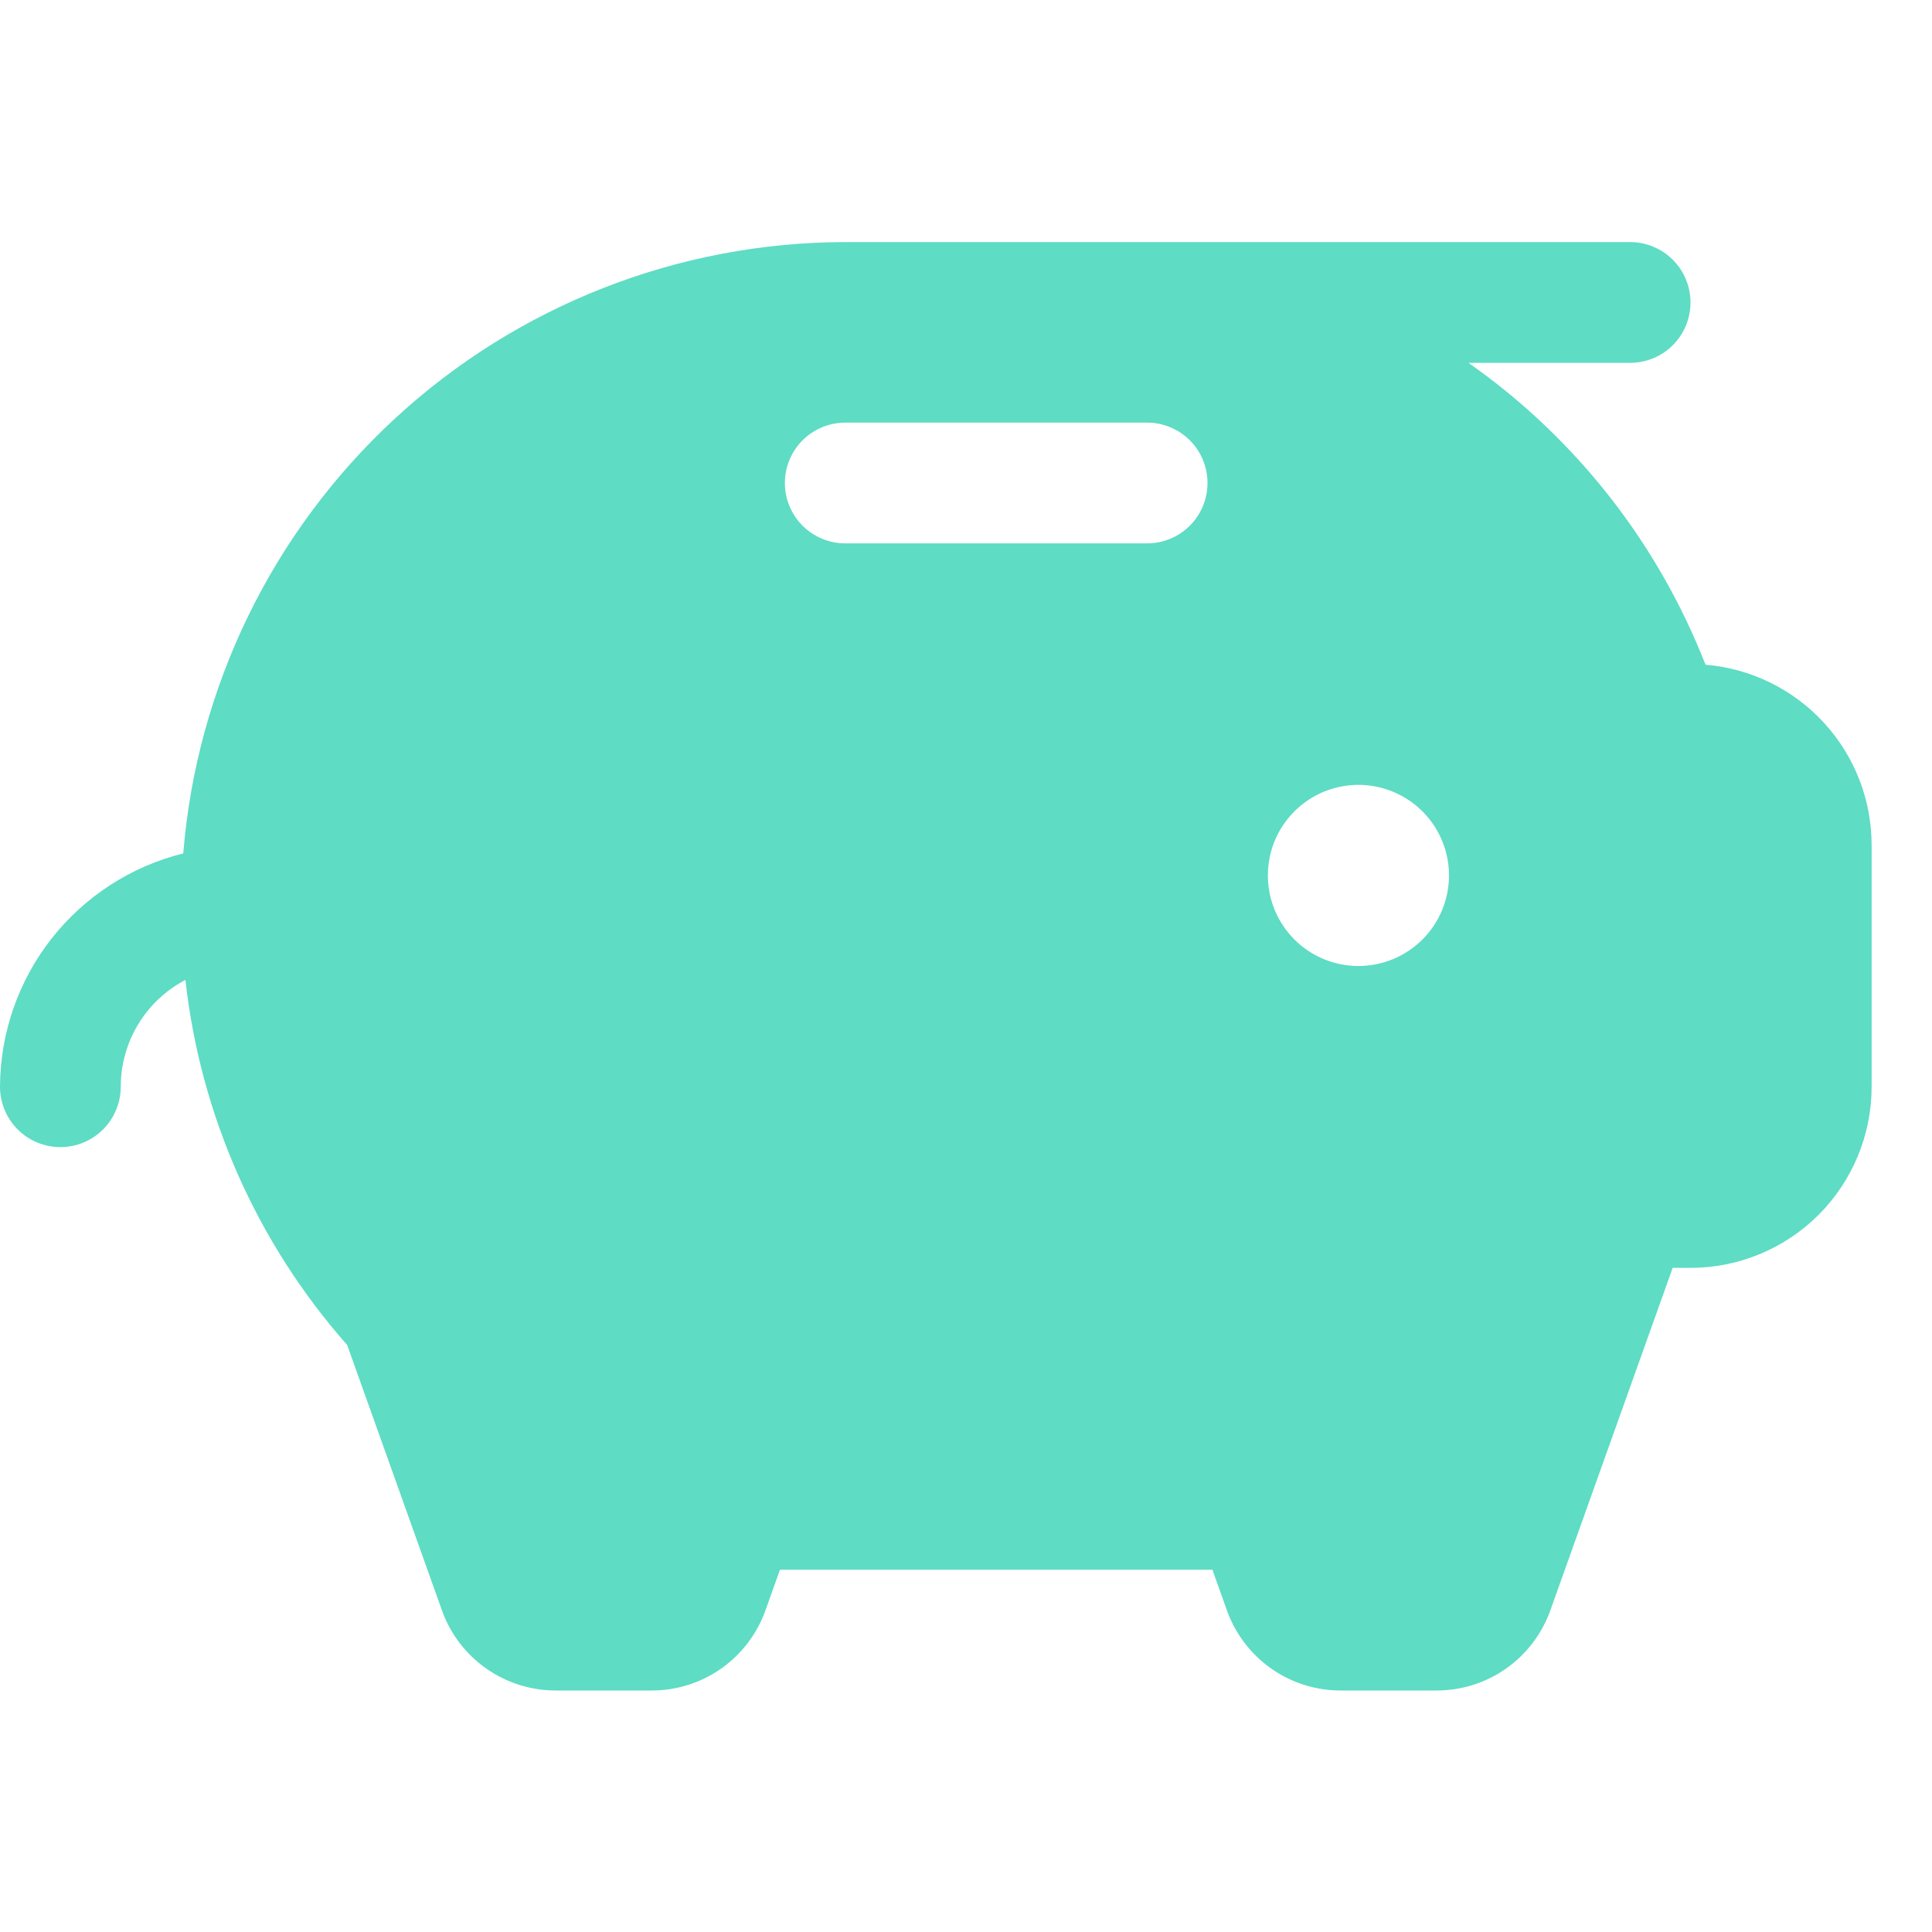 <svg width="40" height="40" viewBox="0 0 40 40" fill="none" xmlns="http://www.w3.org/2000/svg">
<path d="M35.312 13.762C35.25 13.606 35.184 13.45 35.117 13.294C34.109 10.969 32.478 8.968 30.403 7.512H33.75C34.081 7.512 34.4 7.381 34.634 7.146C34.868 6.912 35 6.594 35 6.262C35 5.931 34.868 5.613 34.634 5.379C34.4 5.144 34.081 5.012 33.75 5.012H17.5C14.044 5.017 10.716 6.321 8.177 8.665C5.638 11.01 4.073 14.224 3.794 17.669C2.714 17.937 1.755 18.558 1.067 19.433C0.38 20.308 0.005 21.387 0 22.5C0 22.831 0.132 23.149 0.366 23.384C0.601 23.618 0.918 23.75 1.25 23.75C1.582 23.75 1.899 23.618 2.134 23.384C2.368 23.149 2.5 22.831 2.5 22.5C2.5 22.044 2.625 21.597 2.861 21.207C3.097 20.817 3.435 20.499 3.839 20.288C4.15 23.092 5.32 25.732 7.188 27.847L9.15 33.341C9.323 33.827 9.643 34.247 10.065 34.544C10.487 34.841 10.99 35 11.506 35H13.494C14.009 35 14.513 34.841 14.934 34.544C15.356 34.246 15.675 33.826 15.848 33.341L16.148 32.5H25.102L25.402 33.341C25.575 33.826 25.894 34.246 26.316 34.544C26.737 34.841 27.241 35 27.756 35H29.744C30.259 35 30.763 34.841 31.184 34.544C31.606 34.246 31.925 33.826 32.098 33.341L34.631 26.25H35C35.995 26.25 36.948 25.855 37.652 25.152C38.355 24.448 38.75 23.494 38.75 22.5V17.5C38.75 16.559 38.397 15.653 37.76 14.961C37.123 14.269 36.25 13.841 35.312 13.762ZM23.75 11.25H17.5C17.169 11.25 16.851 11.118 16.616 10.884C16.382 10.649 16.25 10.332 16.25 10C16.25 9.668 16.382 9.35 16.616 9.116C16.851 8.882 17.169 8.75 17.5 8.75H23.75C24.081 8.75 24.399 8.882 24.634 9.116C24.868 9.35 25 9.668 25 10C25 10.332 24.868 10.649 24.634 10.884C24.399 11.118 24.081 11.25 23.75 11.25ZM28.125 20C27.754 20 27.392 19.89 27.083 19.684C26.775 19.478 26.535 19.185 26.393 18.843C26.251 18.5 26.214 18.123 26.286 17.759C26.358 17.395 26.537 17.061 26.799 16.799C27.061 16.537 27.395 16.358 27.759 16.286C28.123 16.214 28.5 16.251 28.843 16.393C29.185 16.535 29.478 16.775 29.684 17.083C29.89 17.392 30 17.754 30 18.125C30 18.622 29.802 19.099 29.451 19.451C29.099 19.802 28.622 20 28.125 20Z" fill="#5EDCC4"/>
</svg>
